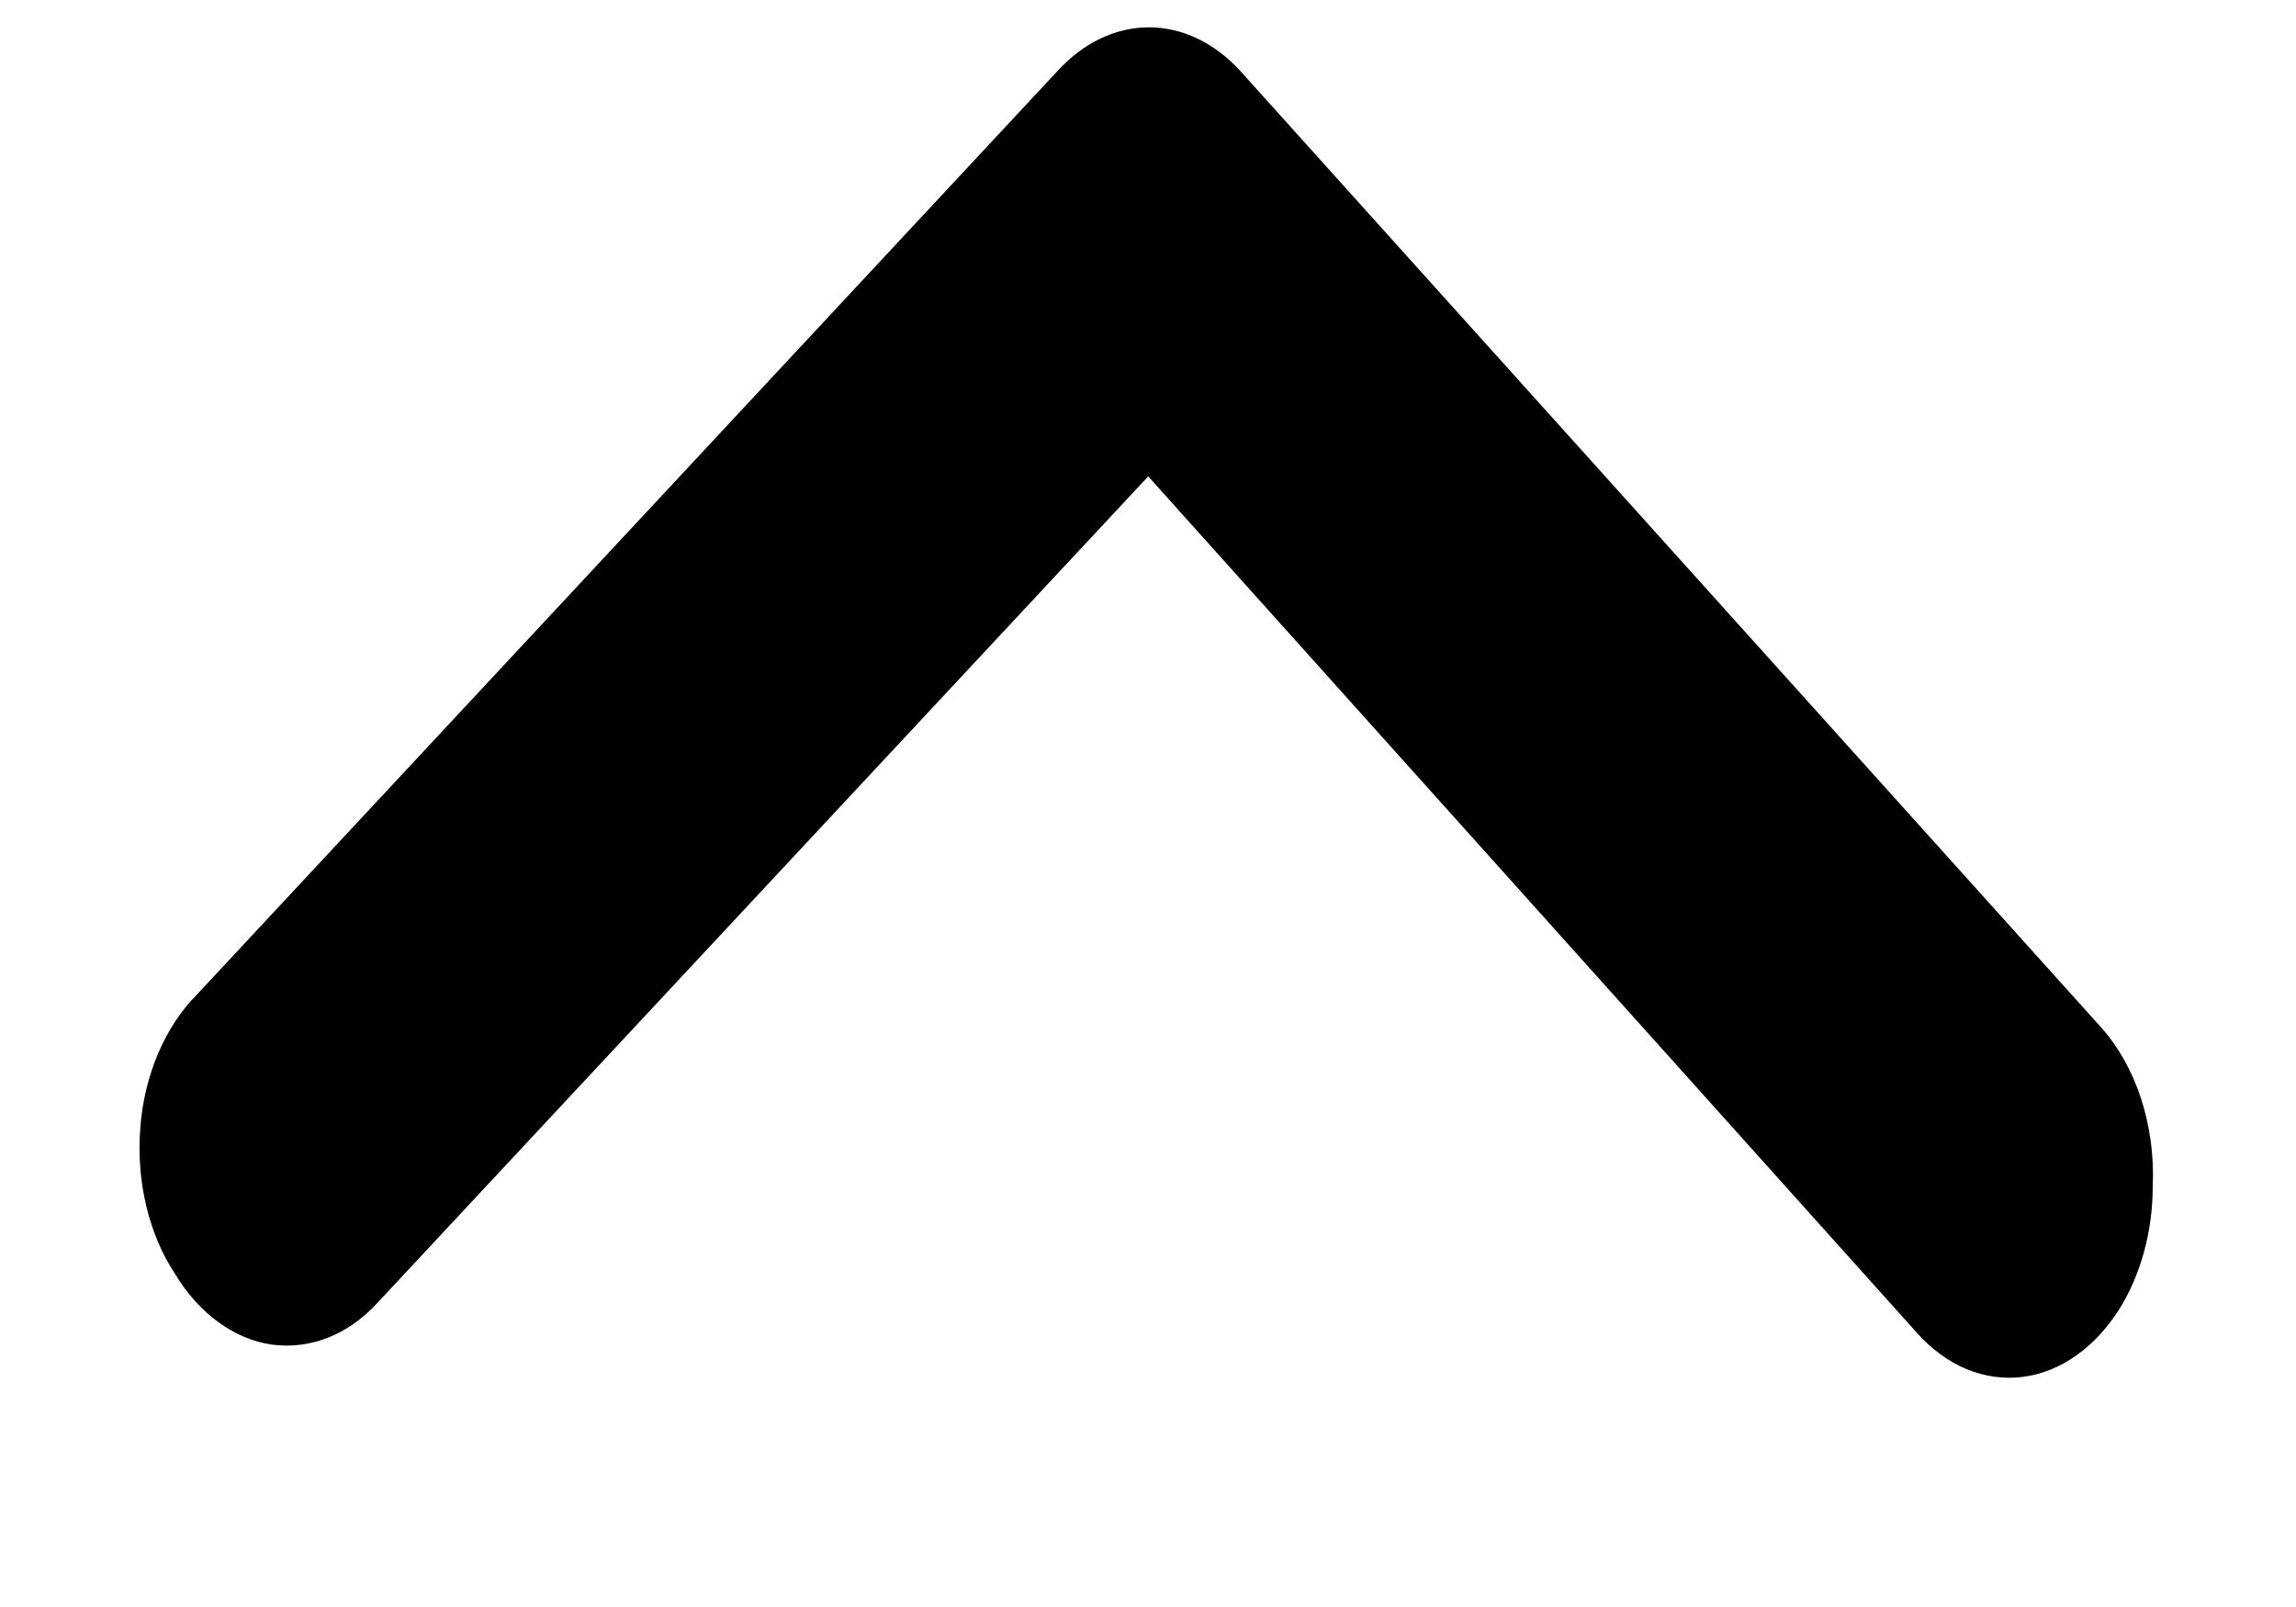 <svg width="10" height="7" viewBox="0 0 10 7" fill="none" xmlns="http://www.w3.org/2000/svg">
<path d="M9.376 5.167C9.376 5.361 9.325 5.55 9.232 5.7C9.179 5.784 9.115 5.854 9.042 5.905C8.97 5.956 8.89 5.988 8.808 5.998C8.726 6.008 8.644 5.996 8.565 5.964C8.487 5.931 8.414 5.878 8.351 5.808L5.001 2.075L1.644 5.675C1.581 5.744 1.507 5.796 1.428 5.827C1.349 5.858 1.266 5.868 1.184 5.857C1.102 5.845 1.023 5.812 0.951 5.759C0.879 5.707 0.815 5.636 0.763 5.55C0.706 5.464 0.663 5.363 0.637 5.253C0.611 5.144 0.602 5.029 0.611 4.914C0.619 4.8 0.646 4.69 0.688 4.59C0.731 4.49 0.788 4.402 0.857 4.333L4.607 0.308C4.719 0.186 4.859 0.119 5.004 0.119C5.149 0.119 5.289 0.186 5.401 0.308L9.151 4.475C9.226 4.559 9.286 4.665 9.325 4.785C9.364 4.905 9.382 5.036 9.376 5.167Z" fill="black"/>
</svg>
